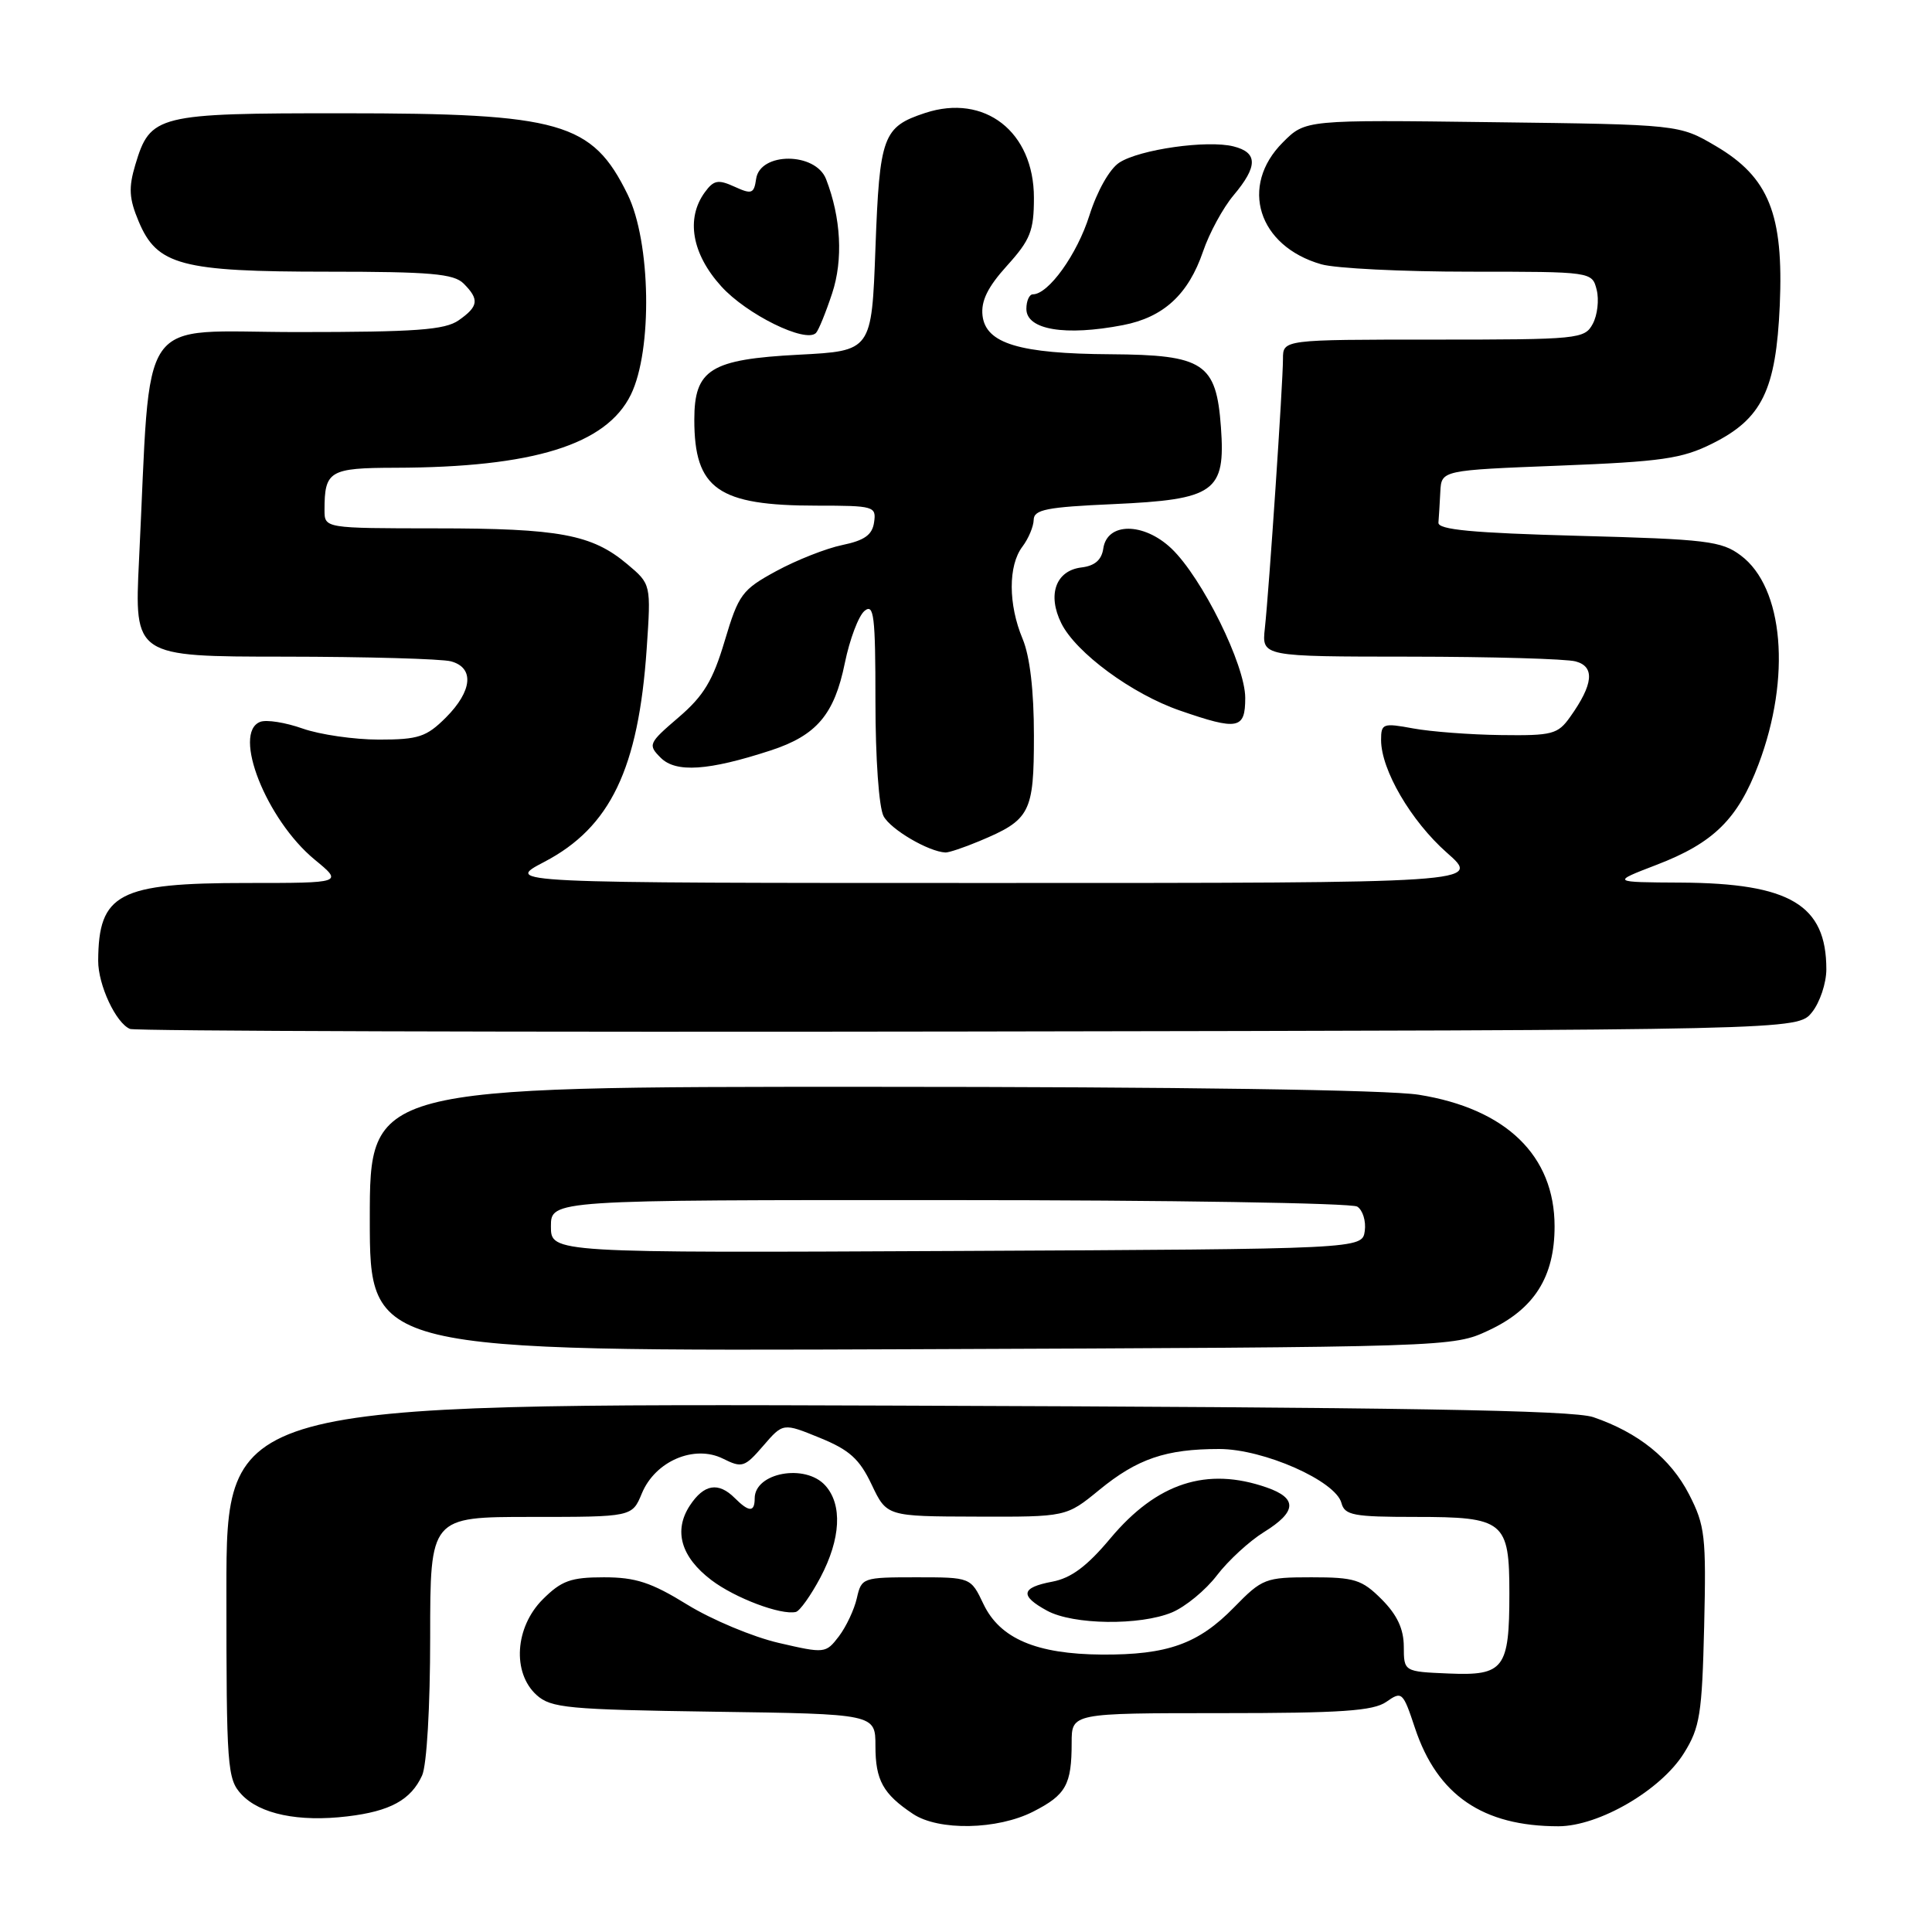 <?xml version="1.0" encoding="UTF-8" standalone="no"?>
<!DOCTYPE svg PUBLIC "-//W3C//DTD SVG 1.1//EN" "http://www.w3.org/Graphics/SVG/1.1/DTD/svg11.dtd" >
<svg xmlns="http://www.w3.org/2000/svg" xmlns:xlink="http://www.w3.org/1999/xlink" version="1.1" viewBox="0 0 256 256">
 <g >
 <path fill="currentColor"
d=" M 136.92 240.04 C 141.25 237.83 142.00 236.49 142.00 230.92 C 142.00 227.00 142.00 227.00 161.78 227.00 C 177.74 227.00 181.97 226.71 183.70 225.50 C 185.76 224.05 185.90 224.18 187.49 228.97 C 190.45 237.87 196.47 241.99 206.50 241.99 C 211.88 241.98 220.09 237.20 223.14 232.29 C 225.25 228.91 225.53 227.11 225.81 215.50 C 226.09 203.54 225.93 202.14 223.81 198.01 C 221.37 193.27 217.11 189.83 211.12 187.78 C 208.38 186.85 185.95 186.48 118.75 186.25 C 30.00 185.95 30.00 185.95 30.00 210.79 C 30.00 234.22 30.11 235.74 32.00 237.77 C 34.43 240.38 39.57 241.45 46.02 240.68 C 51.69 240.01 54.45 238.50 55.93 235.26 C 56.55 233.90 57.00 226.16 57.00 216.95 C 57.00 201.00 57.00 201.00 70.38 201.00 C 83.76 201.00 83.76 201.00 85.05 197.88 C 86.82 193.60 92.00 191.39 95.80 193.28 C 98.33 194.54 98.67 194.43 101.13 191.58 C 103.76 188.53 103.76 188.53 108.63 190.52 C 112.56 192.12 113.89 193.32 115.50 196.72 C 117.50 200.93 117.50 200.93 129.40 200.96 C 141.29 201.00 141.29 201.00 145.65 197.43 C 150.70 193.29 154.49 192.00 161.55 192.00 C 167.43 192.00 176.98 196.22 177.75 199.16 C 178.18 200.78 179.34 201.00 187.55 201.00 C 199.32 201.00 200.00 201.55 200.00 211.14 C 200.00 221.11 199.29 222.06 191.97 221.75 C 186.02 221.50 186.02 221.50 186.01 218.17 C 186.00 215.84 185.13 213.98 183.08 211.92 C 180.46 209.30 179.49 209.00 173.78 209.00 C 167.67 209.00 167.25 209.16 163.52 212.98 C 158.79 217.83 154.69 219.29 146.02 219.24 C 137.33 219.18 132.51 217.13 130.32 212.56 C 128.63 209.00 128.63 209.00 121.39 209.00 C 114.32 209.00 114.15 209.06 113.54 211.75 C 113.20 213.26 112.13 215.54 111.16 216.82 C 109.42 219.09 109.30 219.11 103.17 217.69 C 99.76 216.90 94.31 214.62 91.08 212.63 C 86.30 209.68 84.23 209.00 80.02 209.00 C 75.63 209.00 74.40 209.45 71.92 211.92 C 68.23 215.61 67.84 221.64 71.10 224.60 C 73.01 226.32 75.21 226.53 94.60 226.81 C 116.00 227.11 116.00 227.11 116.00 231.36 C 116.00 235.89 117.01 237.71 120.97 240.35 C 124.37 242.62 132.17 242.47 136.92 240.04 Z  M 155.30 213.65 C 157.08 212.90 159.76 210.70 161.25 208.74 C 162.74 206.79 165.54 204.21 167.48 203.01 C 171.83 200.32 171.95 198.53 167.85 197.10 C 159.91 194.33 153.30 196.48 147.14 203.83 C 144.04 207.54 141.93 209.11 139.43 209.58 C 135.28 210.36 135.09 211.44 138.75 213.43 C 142.21 215.31 151.05 215.42 155.30 213.65 Z  M 108.71 209.02 C 111.41 203.91 111.65 199.37 109.35 196.83 C 106.70 193.90 100.00 195.13 100.00 198.54 C 100.00 200.40 99.25 200.39 97.36 198.50 C 95.19 196.33 93.28 196.65 91.41 199.49 C 89.22 202.83 90.23 206.31 94.26 209.37 C 97.39 211.75 103.49 214.05 105.46 213.59 C 105.98 213.46 107.44 211.41 108.71 209.02 Z  M 197.24 176.29 C 203.29 173.47 205.99 169.21 205.99 162.50 C 205.99 153.13 199.57 146.91 188.00 145.06 C 183.97 144.41 156.34 144.01 115.25 144.01 C 49.00 144.00 49.00 144.00 49.00 161.53 C 49.00 179.06 49.00 179.06 120.75 178.78 C 192.39 178.50 192.51 178.50 197.24 176.29 Z  M 240.09 134.14 C 241.14 132.84 242.00 130.27 242.00 128.44 C 242.00 119.90 237.18 117.03 222.73 116.95 C 213.50 116.90 213.50 116.90 219.49 114.60 C 227.06 111.70 230.28 108.53 233.02 101.26 C 237.36 89.77 236.35 77.84 230.66 73.60 C 228.12 71.69 226.14 71.45 209.18 71.00 C 195.09 70.62 190.52 70.19 190.60 69.25 C 190.66 68.56 190.77 66.72 190.85 65.15 C 191.00 62.31 191.00 62.31 206.63 61.70 C 220.17 61.17 222.87 60.78 226.86 58.79 C 233.48 55.50 235.33 51.70 235.83 40.44 C 236.35 28.38 234.39 23.49 227.35 19.35 C 222.50 16.50 222.50 16.50 197.74 16.19 C 172.97 15.87 172.97 15.87 169.99 18.86 C 164.19 24.65 166.70 32.62 175.08 35.02 C 176.96 35.56 185.79 36.00 194.72 36.00 C 210.96 36.00 210.96 36.00 211.57 38.41 C 211.90 39.73 211.67 41.76 211.05 42.91 C 209.97 44.92 209.20 45.00 189.96 45.00 C 170.00 45.00 170.00 45.00 170.00 47.56 C 170.00 50.73 168.16 78.12 167.60 83.25 C 167.19 87.00 167.19 87.00 186.85 87.01 C 197.66 87.02 207.53 87.30 208.78 87.64 C 211.36 88.33 211.13 90.68 208.05 95.00 C 206.42 97.30 205.68 97.49 198.89 97.40 C 194.82 97.35 189.59 96.95 187.25 96.52 C 183.25 95.78 183.00 95.87 183.00 98.05 C 183.00 102.01 186.97 108.80 191.72 112.99 C 196.28 117.00 196.28 117.00 131.53 117.00 C 66.77 117.00 66.77 117.00 72.13 114.20 C 80.87 109.63 84.60 101.87 85.69 85.95 C 86.27 77.40 86.27 77.40 83.10 74.74 C 78.44 70.82 74.12 70.01 57.75 70.01 C 43.00 70.00 43.00 70.00 43.00 67.58 C 43.00 62.39 43.65 62.00 52.36 61.98 C 70.65 61.94 80.34 58.93 83.59 52.30 C 86.48 46.40 86.24 32.04 83.16 25.76 C 78.46 16.19 74.33 15.01 45.47 15.01 C 20.76 15.00 19.92 15.21 17.93 21.83 C 17.02 24.88 17.10 26.31 18.37 29.33 C 20.80 35.15 23.99 36.00 43.40 36.00 C 57.03 36.00 60.13 36.27 61.43 37.57 C 63.54 39.68 63.41 40.60 60.78 42.44 C 58.95 43.72 55.12 44.00 39.38 44.00 C 17.81 44.00 20.07 40.75 18.42 74.25 C 17.80 87.00 17.80 87.00 37.65 87.01 C 48.57 87.02 58.51 87.30 59.75 87.63 C 62.88 88.47 62.60 91.55 59.08 95.08 C 56.50 97.65 55.45 98.00 50.20 98.00 C 46.93 98.00 42.39 97.34 40.11 96.54 C 37.83 95.73 35.30 95.33 34.48 95.65 C 30.73 97.09 35.29 108.62 41.69 113.90 C 45.46 117.00 45.46 117.00 32.68 117.00 C 15.69 117.00 13.06 118.38 13.01 127.30 C 13.00 130.52 15.36 135.57 17.23 136.34 C 17.93 136.62 67.93 136.78 128.34 136.68 C 238.18 136.50 238.18 136.50 240.09 134.14 Z  M 129.75 111.46 C 136.53 108.63 137.00 107.72 137.00 97.47 C 137.00 91.53 136.47 86.96 135.50 84.65 C 133.59 80.09 133.58 74.94 135.47 72.44 C 136.28 71.37 136.95 69.77 136.97 68.88 C 136.99 67.52 138.70 67.19 147.49 66.80 C 161.00 66.19 162.40 65.19 161.78 56.60 C 161.16 48.10 159.52 47.02 147.14 46.94 C 135.09 46.87 130.62 45.52 130.19 41.82 C 129.97 39.88 130.87 38.04 133.44 35.20 C 136.53 31.78 137.00 30.59 137.00 26.21 C 137.00 17.45 130.47 12.37 122.58 14.97 C 116.98 16.82 116.55 18.00 116.00 32.90 C 115.50 46.50 115.50 46.50 105.85 47.00 C 94.15 47.61 92.00 48.94 92.00 55.61 C 92.00 64.80 95.14 67.00 108.22 67.00 C 115.82 67.00 116.13 67.09 115.82 69.21 C 115.58 70.88 114.55 71.61 111.61 72.22 C 109.47 72.66 105.53 74.22 102.86 75.67 C 98.32 78.14 97.87 78.75 96.03 84.91 C 94.46 90.19 93.24 92.21 89.91 95.06 C 85.92 98.48 85.83 98.69 87.55 100.41 C 89.56 102.42 93.87 102.13 102.11 99.44 C 108.21 97.45 110.56 94.67 111.95 87.83 C 112.59 84.71 113.76 81.61 114.55 80.95 C 115.80 79.92 116.00 81.56 116.00 92.94 C 116.00 100.46 116.46 107.00 117.08 108.15 C 118.02 109.91 123.03 112.85 125.28 112.96 C 125.71 112.98 127.72 112.31 129.75 111.46 Z  M 165.00 92.48 C 165.00 88.11 159.27 76.53 155.21 72.67 C 151.53 69.19 146.69 69.19 146.19 72.69 C 145.97 74.19 145.07 74.98 143.30 75.19 C 139.90 75.60 138.75 78.80 140.63 82.59 C 142.57 86.49 149.99 91.96 156.34 94.15 C 164.05 96.82 165.00 96.63 165.00 92.48 Z  M 110.26 38.88 C 111.74 34.42 111.44 28.85 109.46 23.74 C 108.07 20.14 100.70 20.12 100.19 23.71 C 99.91 25.67 99.61 25.78 97.33 24.74 C 95.16 23.75 94.57 23.86 93.39 25.48 C 90.86 28.95 91.67 33.63 95.56 37.93 C 98.92 41.66 106.75 45.51 108.12 44.12 C 108.46 43.78 109.42 41.42 110.26 38.88 Z  M 148.80 43.08 C 154.18 42.04 157.46 39.02 159.41 33.32 C 160.24 30.88 162.06 27.53 163.46 25.87 C 166.68 22.04 166.68 20.21 163.45 19.40 C 159.97 18.52 150.99 19.80 148.31 21.55 C 147.03 22.38 145.38 25.30 144.35 28.55 C 142.73 33.70 138.93 39.00 136.86 39.00 C 136.39 39.00 136.00 39.87 136.00 40.93 C 136.00 43.70 141.14 44.56 148.80 43.08 Z  M 73.00 162.51 C 73.00 159.00 73.00 159.00 125.75 159.02 C 154.76 159.02 179.10 159.41 179.84 159.88 C 180.57 160.34 181.02 161.80 180.84 163.11 C 180.50 165.50 180.50 165.50 126.75 165.76 C 73.00 166.02 73.00 166.02 73.00 162.51 Z "/>
</g>
</svg>